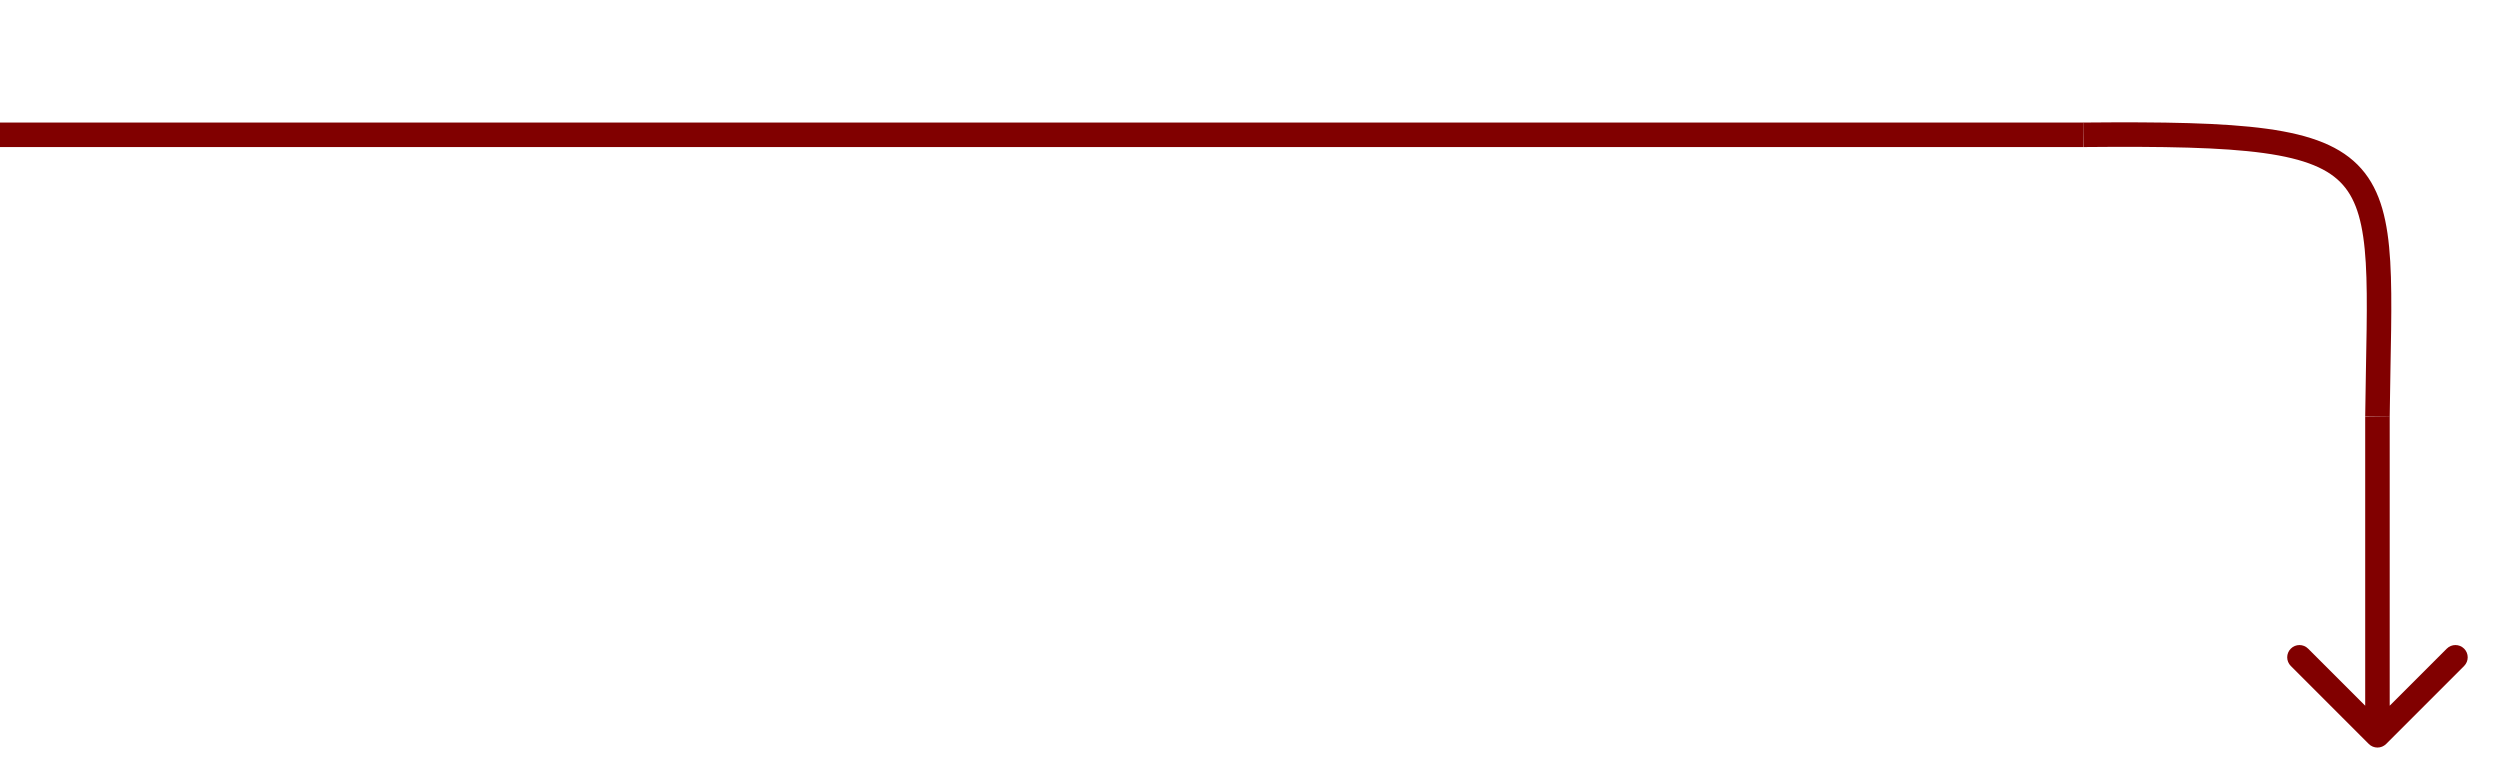 <svg width="102" height="31" viewBox="0 0 102 31" fill="none" xmlns="http://www.w3.org/2000/svg">
<path d="M96.646 30.354C96.842 30.549 97.158 30.549 97.354 30.354L100.536 27.172C100.731 26.976 100.731 26.66 100.536 26.465C100.34 26.269 100.024 26.269 99.828 26.465L97 29.293L94.172 26.465C93.976 26.269 93.66 26.269 93.465 26.465C93.269 26.66 93.269 26.976 93.465 27.172L96.646 30.354ZM96.5 17V30H97.5V17H96.5Z" fill="#810000"/>
<path d="M85 5.5C98.119 5.381 97.126 6.357 97 17" stroke="#810000"/>
<line x1="85" y1="5.5" y2="5.5" stroke="#810000"/>
</svg>
